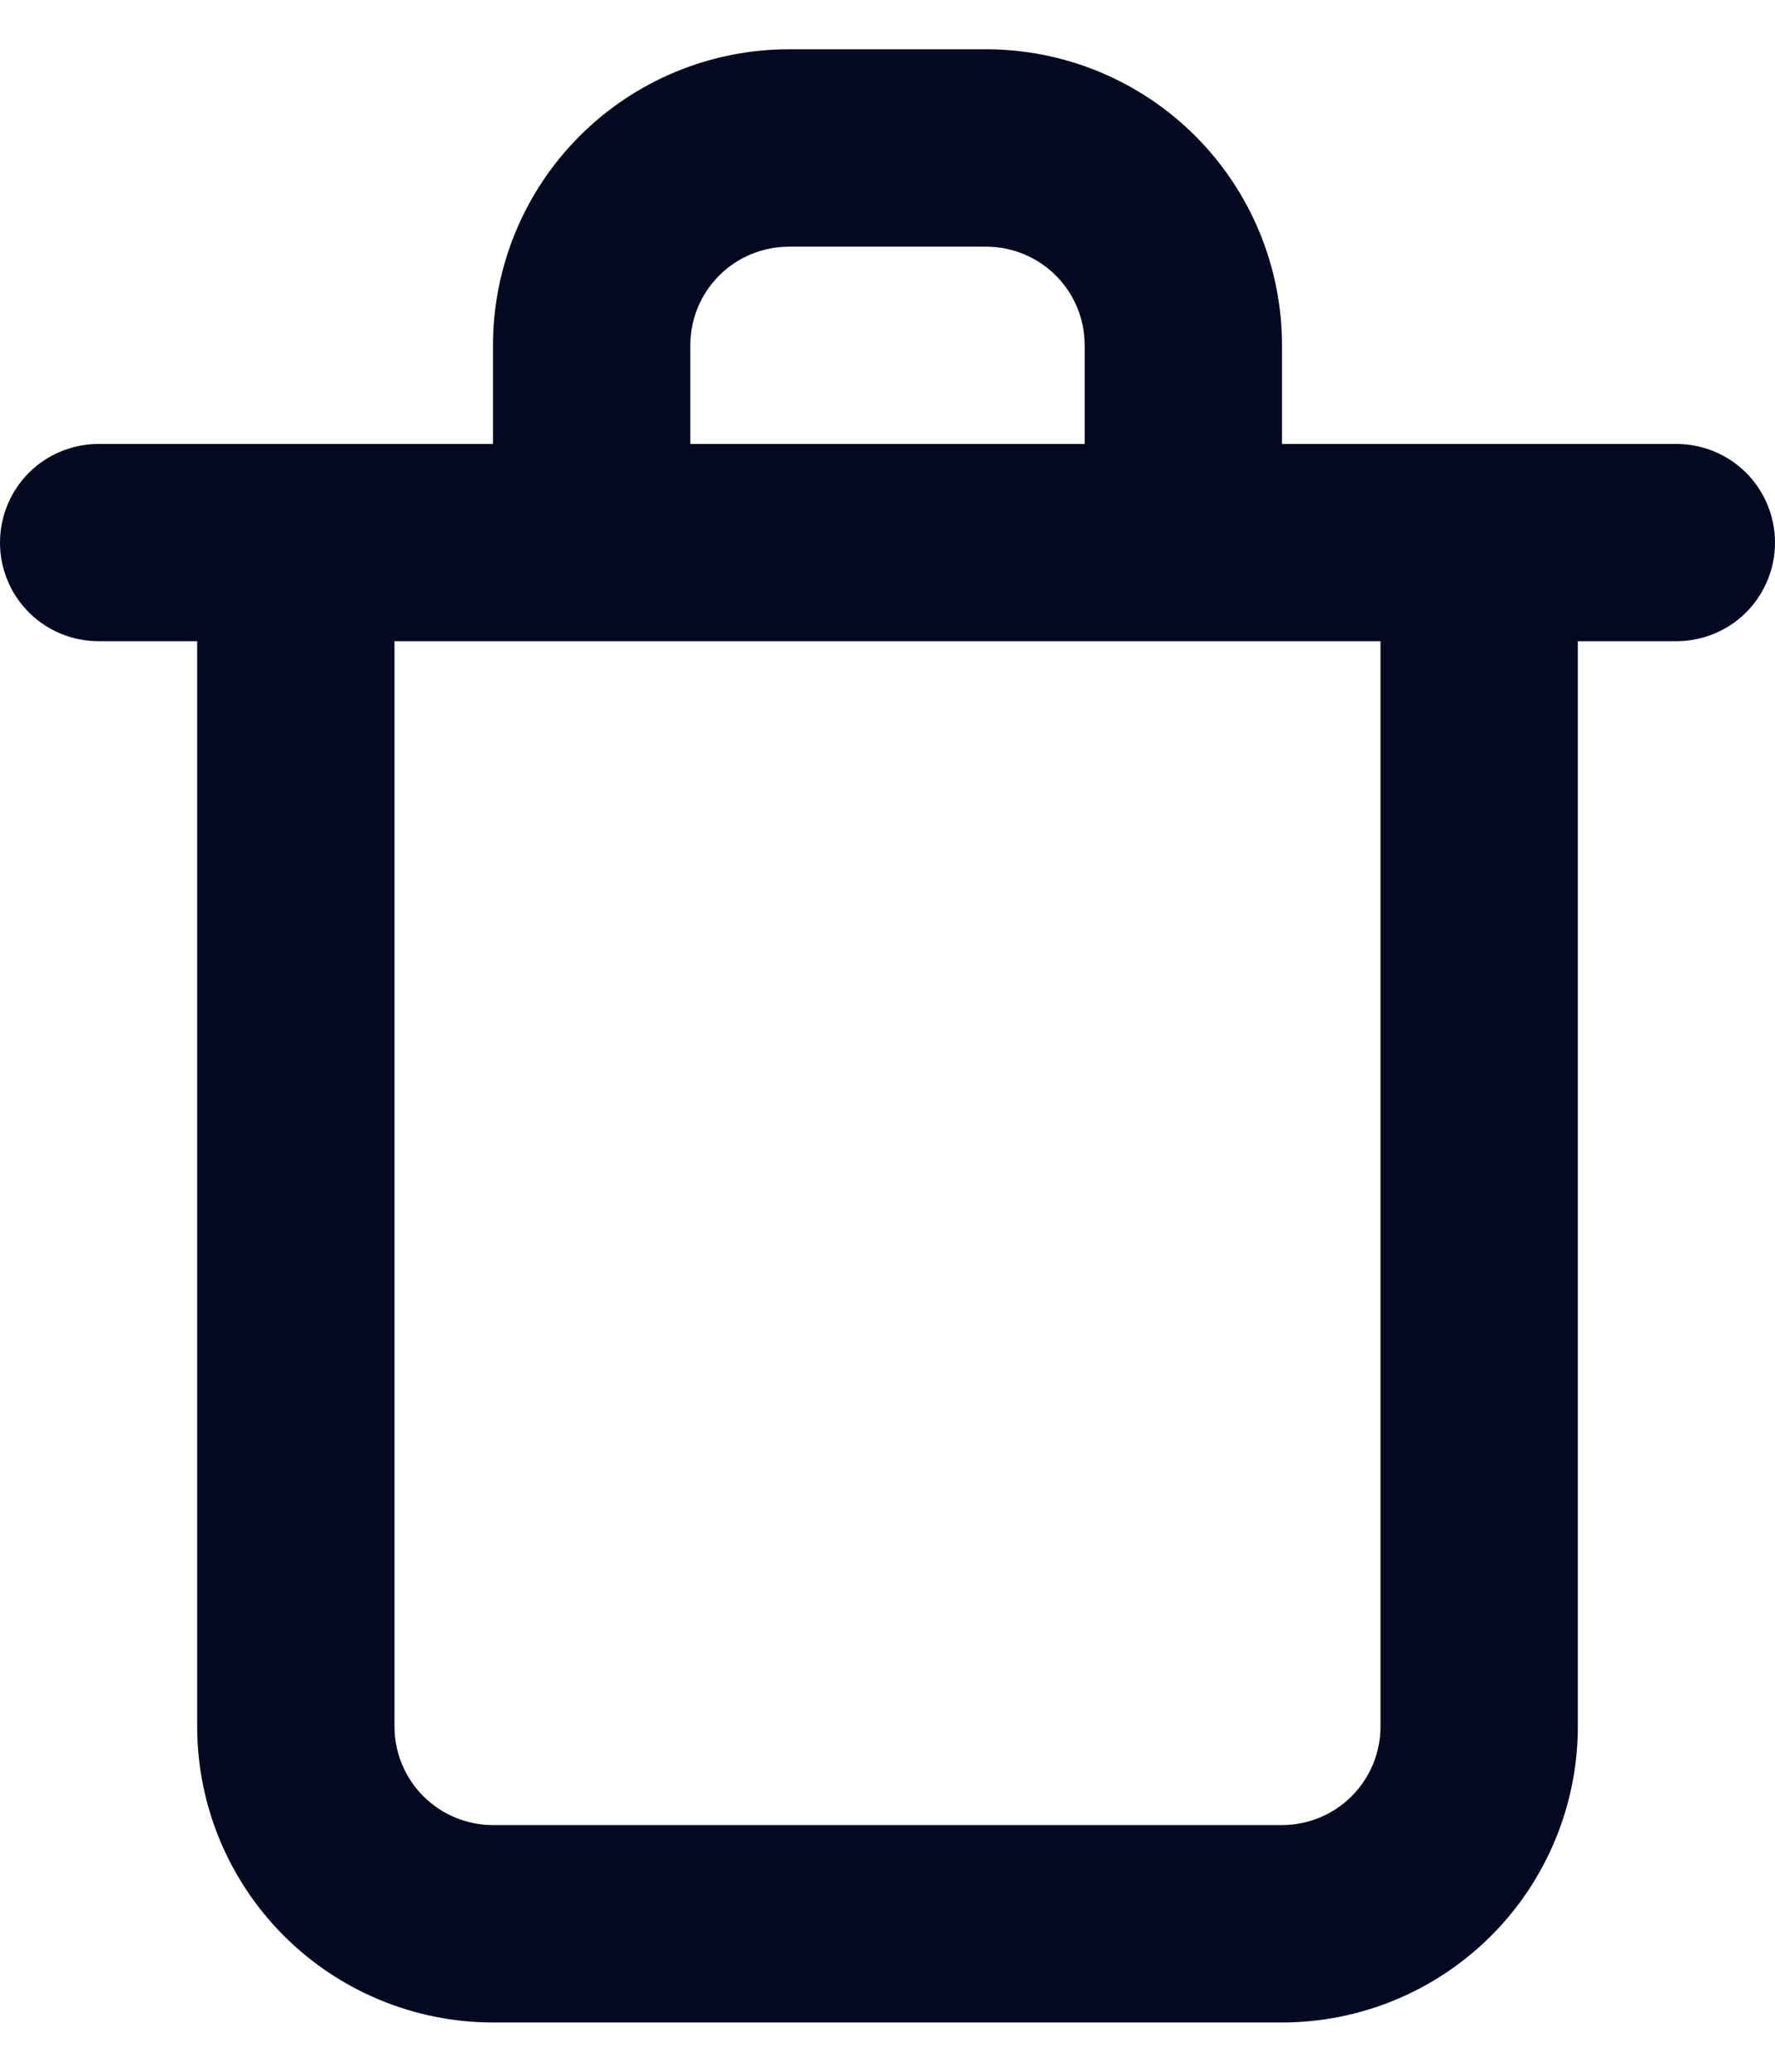<svg width="12" height="14" viewBox="0 0 12 14" fill="none" xmlns="http://www.w3.org/2000/svg">
<path d="M11.333 3H8.667V2.333C8.667 1.803 8.456 1.294 8.081 0.919C7.706 0.544 7.197 0.333 6.667 0.333H5.333C4.803 0.333 4.294 0.544 3.919 0.919C3.544 1.294 3.333 1.803 3.333 2.333V3H0.667C0.49 3 0.32 3.07 0.195 3.195C0.07 3.32 0 3.49 0 3.667C0 3.843 0.07 4.013 0.195 4.138C0.32 4.263 0.49 4.333 0.667 4.333H1.333V11.667C1.333 12.197 1.544 12.706 1.919 13.081C2.294 13.456 2.803 13.667 3.333 13.667H8.667C9.197 13.667 9.706 13.456 10.081 13.081C10.456 12.706 10.667 12.197 10.667 11.667V4.333H11.333C11.51 4.333 11.68 4.263 11.805 4.138C11.93 4.013 12 3.843 12 3.667C12 3.49 11.93 3.32 11.805 3.195C11.68 3.07 11.51 3 11.333 3ZM4.667 2.333C4.667 2.156 4.737 1.987 4.862 1.862C4.987 1.737 5.157 1.667 5.333 1.667H6.667C6.843 1.667 7.013 1.737 7.138 1.862C7.263 1.987 7.333 2.156 7.333 2.333V3H4.667V2.333ZM9.333 11.667C9.333 11.843 9.263 12.013 9.138 12.138C9.013 12.263 8.843 12.333 8.667 12.333H3.333C3.157 12.333 2.987 12.263 2.862 12.138C2.737 12.013 2.667 11.843 2.667 11.667V4.333H9.333V11.667Z" fill="#040921"/>
</svg>
